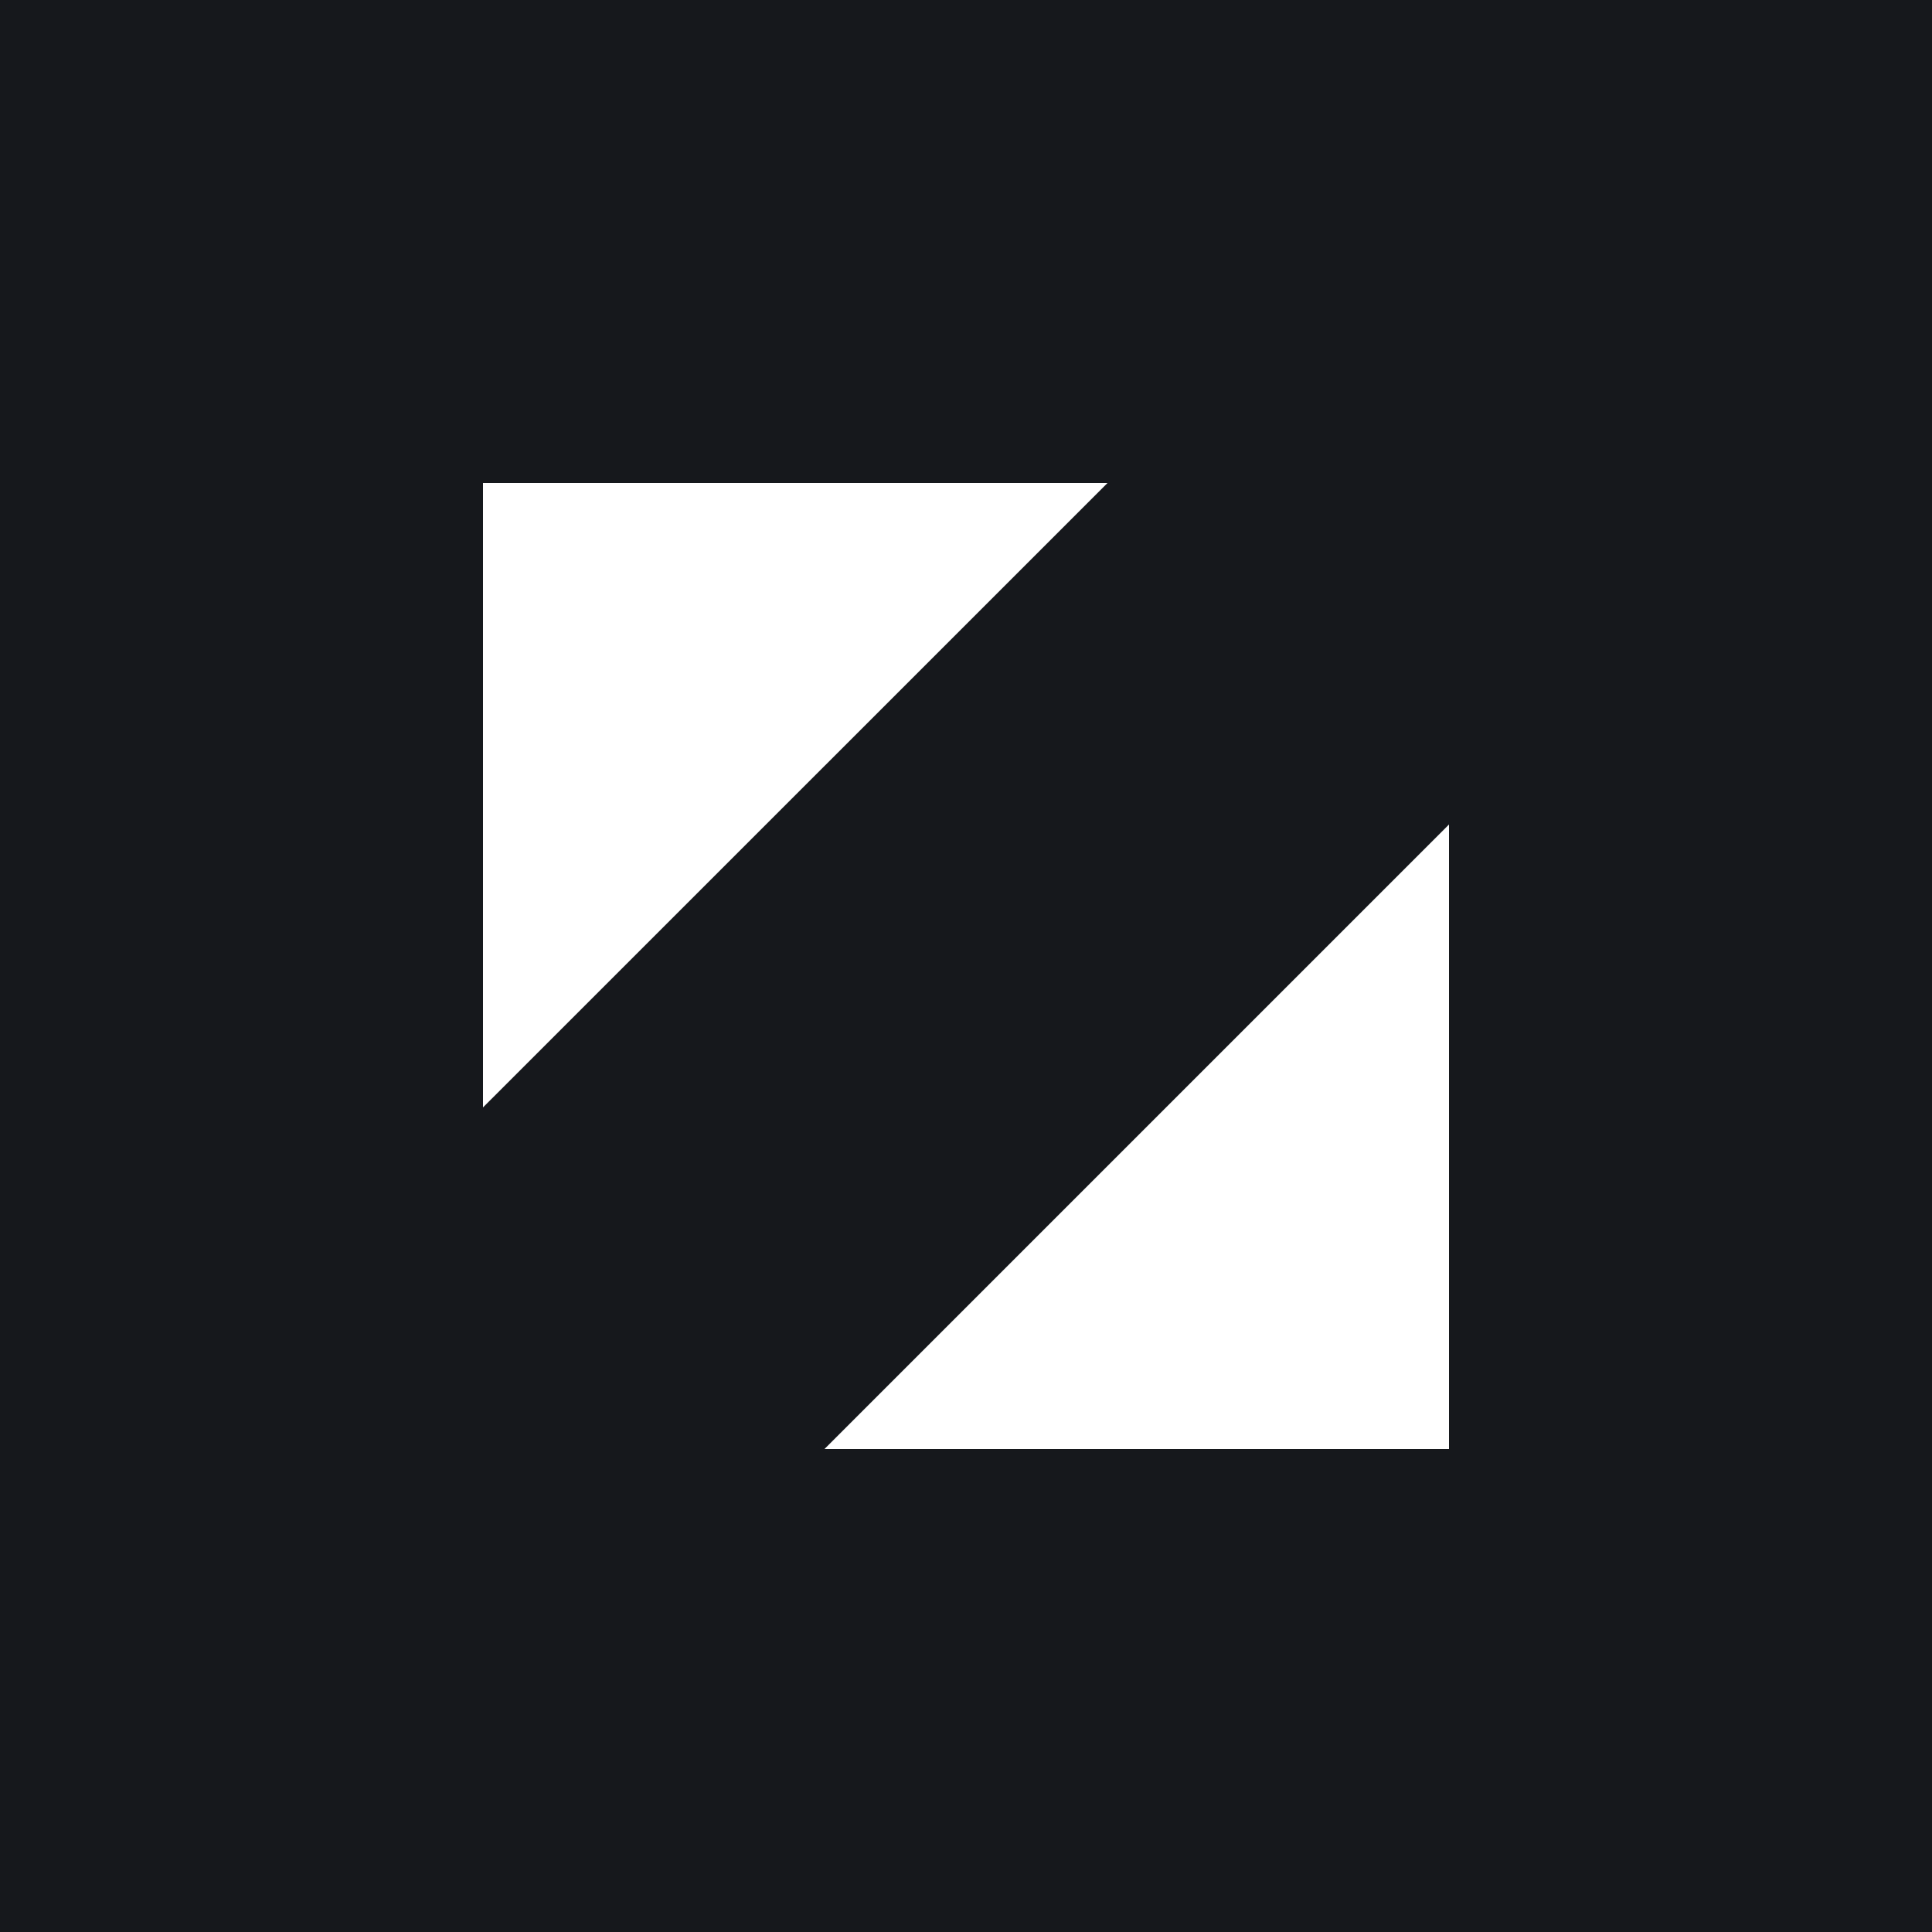 <?xml version="1.0" encoding="UTF-8"?><svg id="Layer_2" xmlns="http://www.w3.org/2000/svg" viewBox="0 0 200 200"><defs><style>.cls-1{fill:#16181c;}</style></defs><path class="cls-1" d="M200,50v-14.64h0s0-.01,0-.01V0H0V50H0v114.64H0s0,.01,0,.01v35.35H200v-50h0V50Zm-149.99,0H114.65L50,114.64V50Zm99.99,35.36v64.64H85.35l64.64-64.64Z"/></svg>